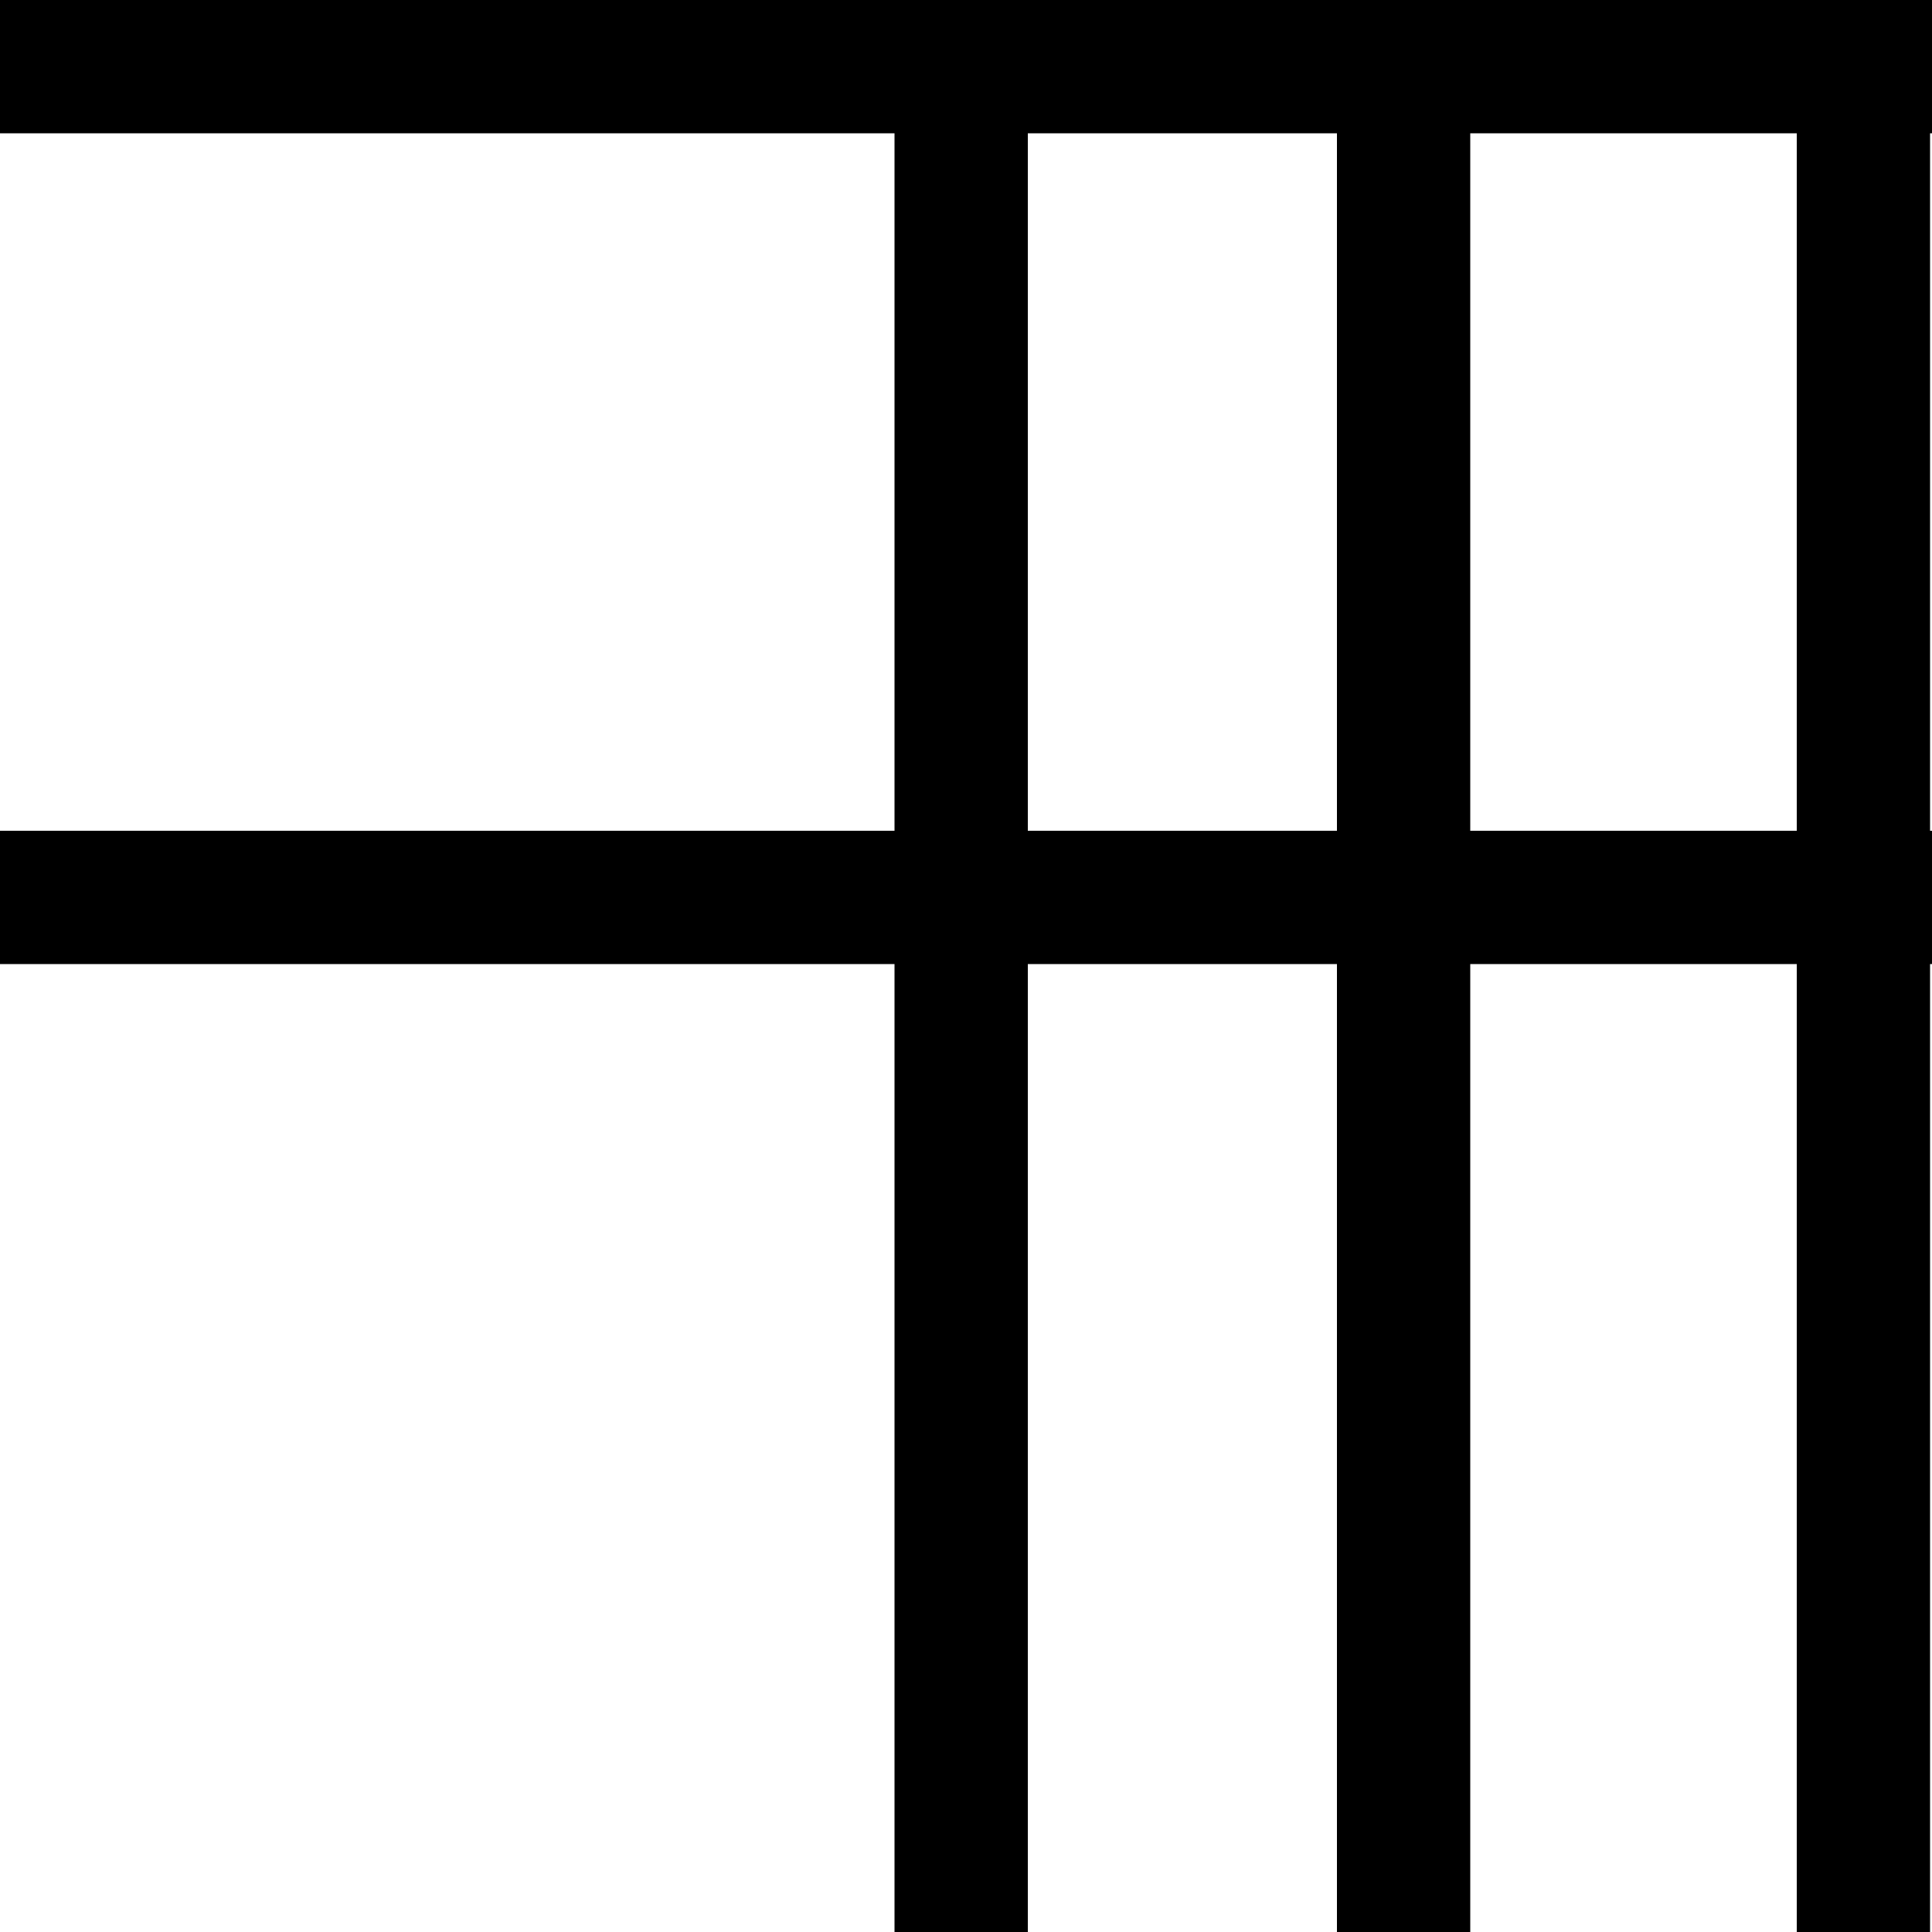 <svg viewBox="0 0 1000 1000" xmlns="http://www.w3.org/2000/svg">
  <!-- Left vertical bar -->
  <path d="M463 0 H532 V1000 H463 Z" fill="black"/>

  <!-- Center vertical bar -->
  <path d="M692 0 H761 V1000 H692 Z" fill="black"/>

  <!-- Right vertical bar -->
  <path d="M930 0 H999 V1000 H930 Z" fill="black"/>

  <!-- Top horizontal bar -->
  <path d="M0 0 H1000 V69 H0 Z" fill="black"/>

  <!-- Middle horizontal bar -->
  <path d="M0 430 H1000 V499 H0 Z" fill="black"/>
</svg>
